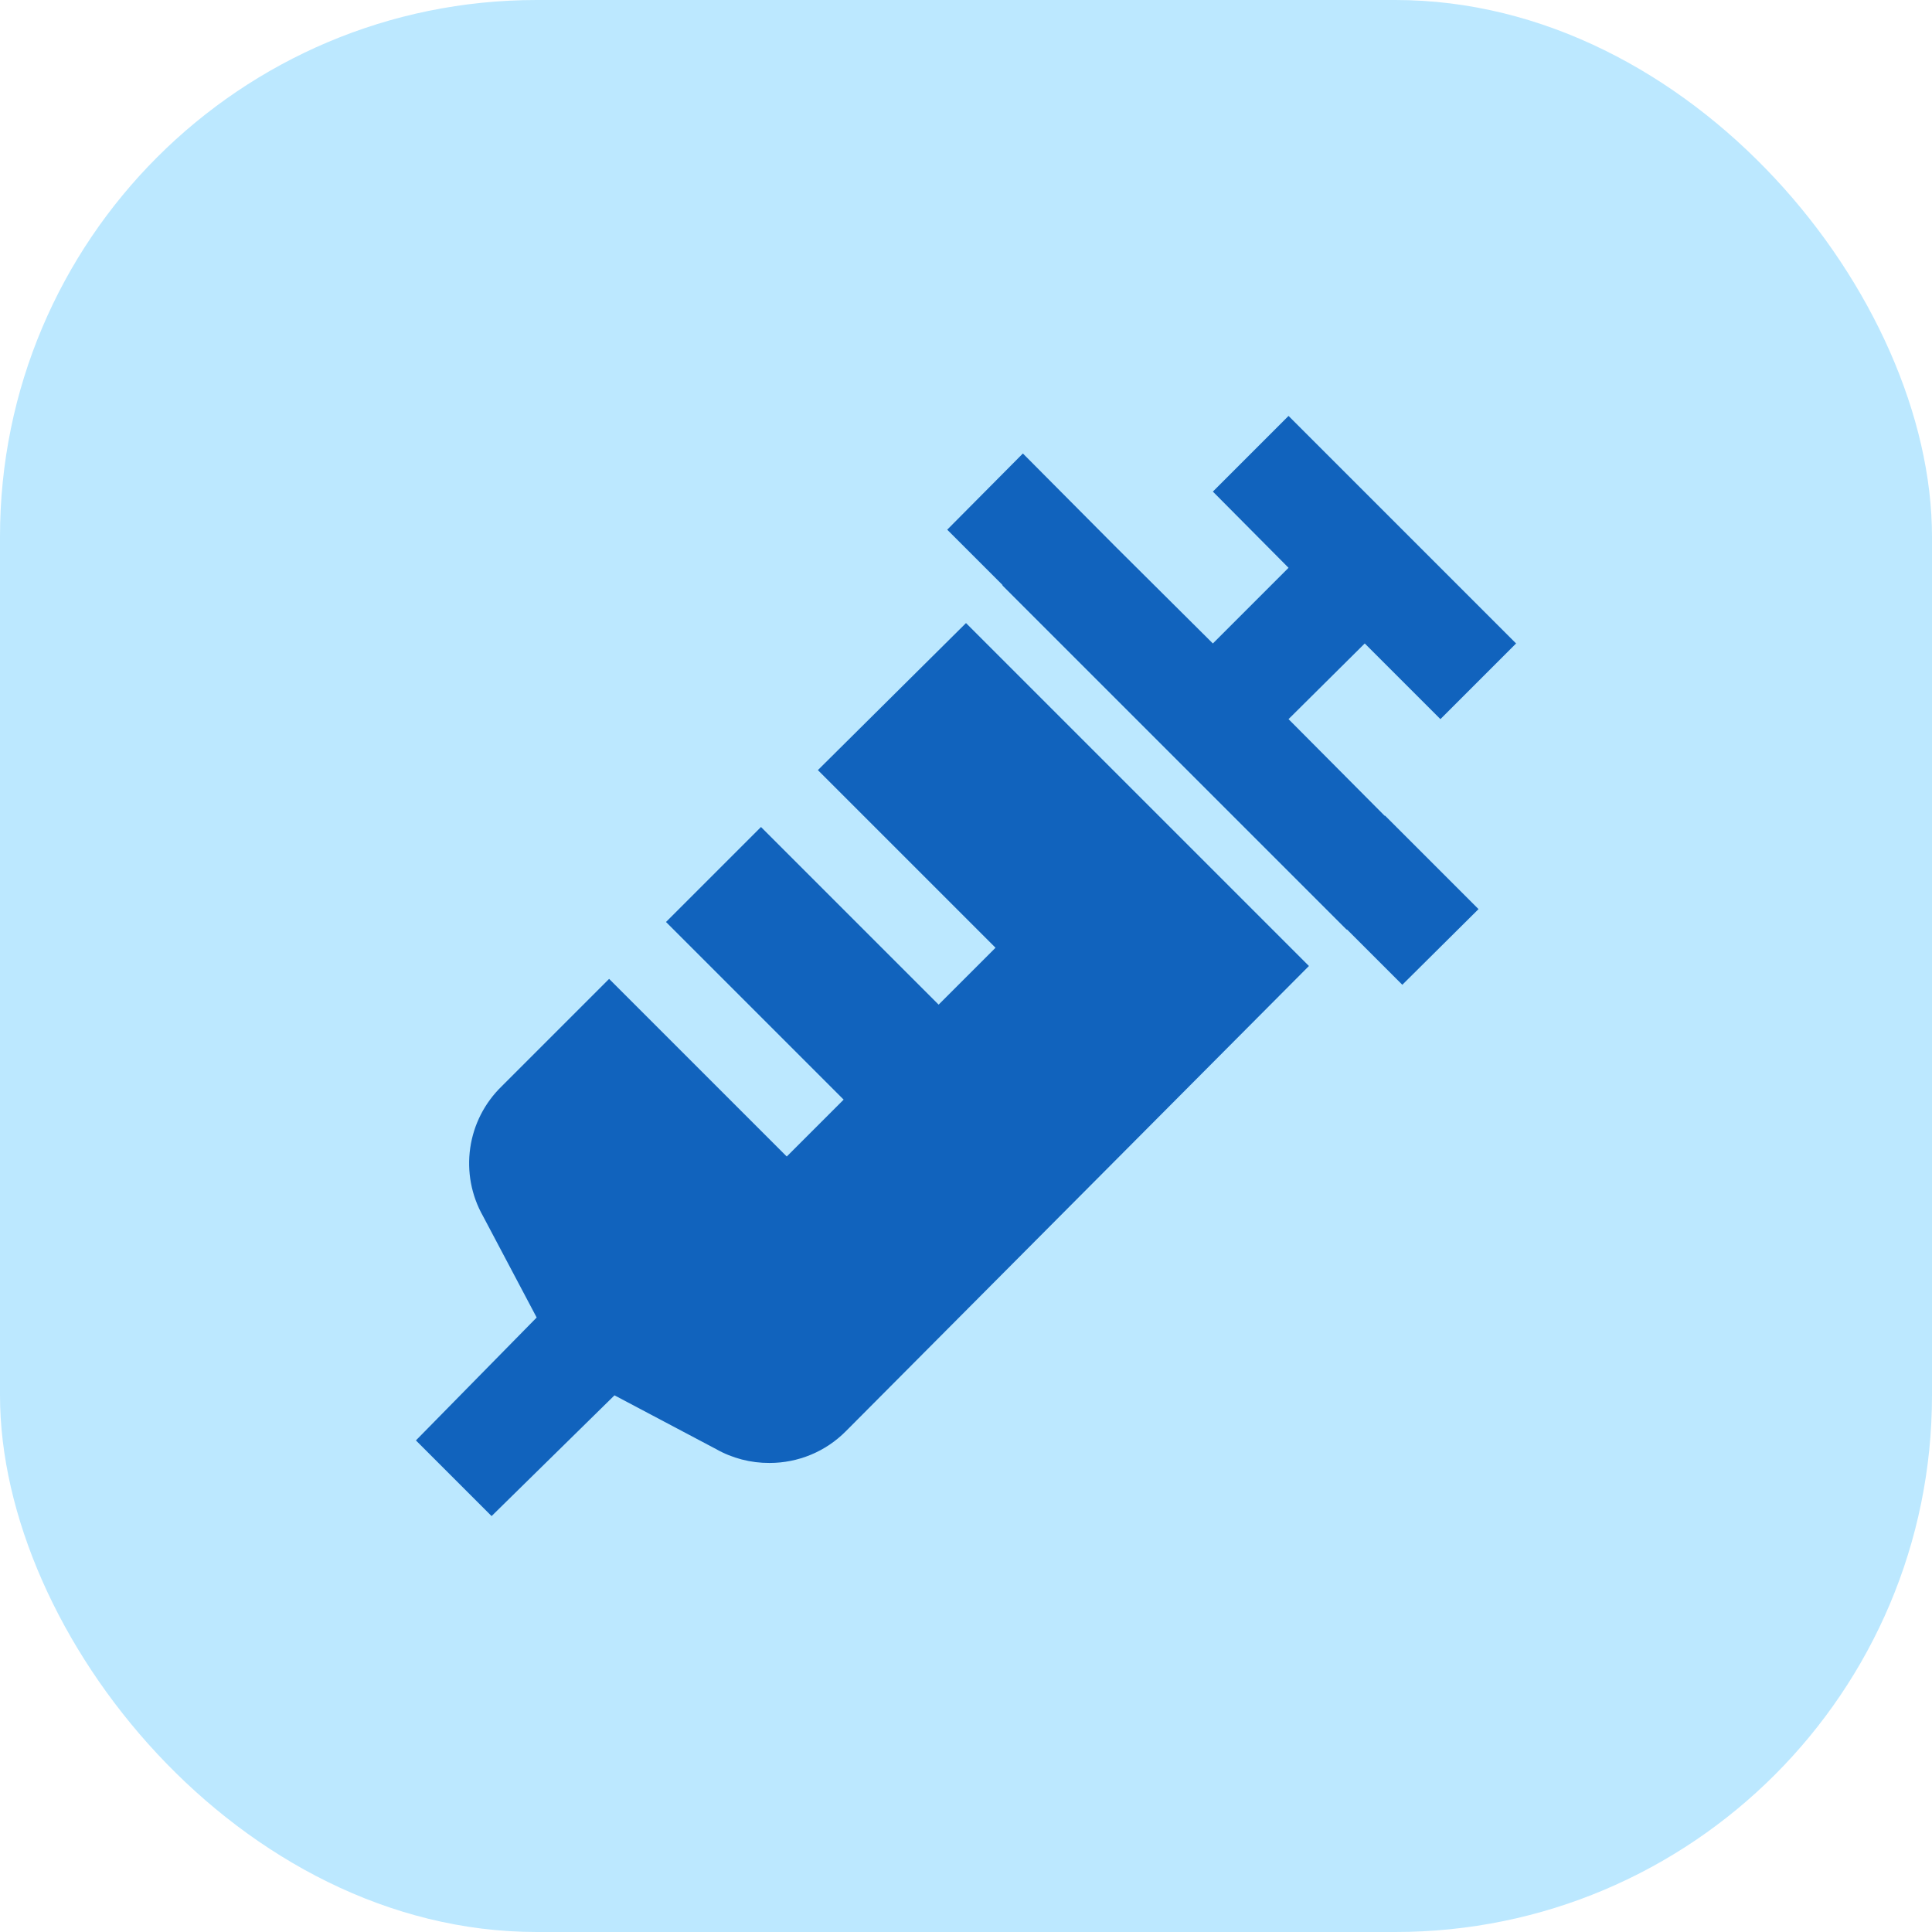 <svg width="36" height="36" viewBox="0 0 36 36" fill="none" xmlns="http://www.w3.org/2000/svg">
<rect width="36" height="36" rx="10" fill="#BCE8FF"/>
<path d="M18 11.61L15.24 14.35L18.55 17.66L17.49 18.72L14.18 15.41L12.41 17.18L15.72 20.49L14.66 21.55L11.35 18.24L9.35 20.24C9.032 20.548 8.825 20.952 8.762 21.39C8.699 21.828 8.782 22.275 9 22.66L10 24.55L7.75 26.84L9.16 28.25L11.45 26L13.34 27C13.645 27.173 13.99 27.262 14.34 27.26C14.604 27.26 14.865 27.208 15.109 27.107C15.353 27.006 15.574 26.857 15.76 26.67L24.39 18L18 11.61ZM25.8 15.2L24.01 13.4L25.43 11.99L26.84 13.4L28.25 11.99L24.01 7.75L22.6 9.16L24.01 10.58L22.6 11.99L20.8 10.2L19.06 8.45L17.65 9.87L18.68 10.9V10.91L25.09 17.32H25.1L26.13 18.35L27.55 16.94L25.81 15.2H25.8Z" fill="#1163BD"/>
</svg>
